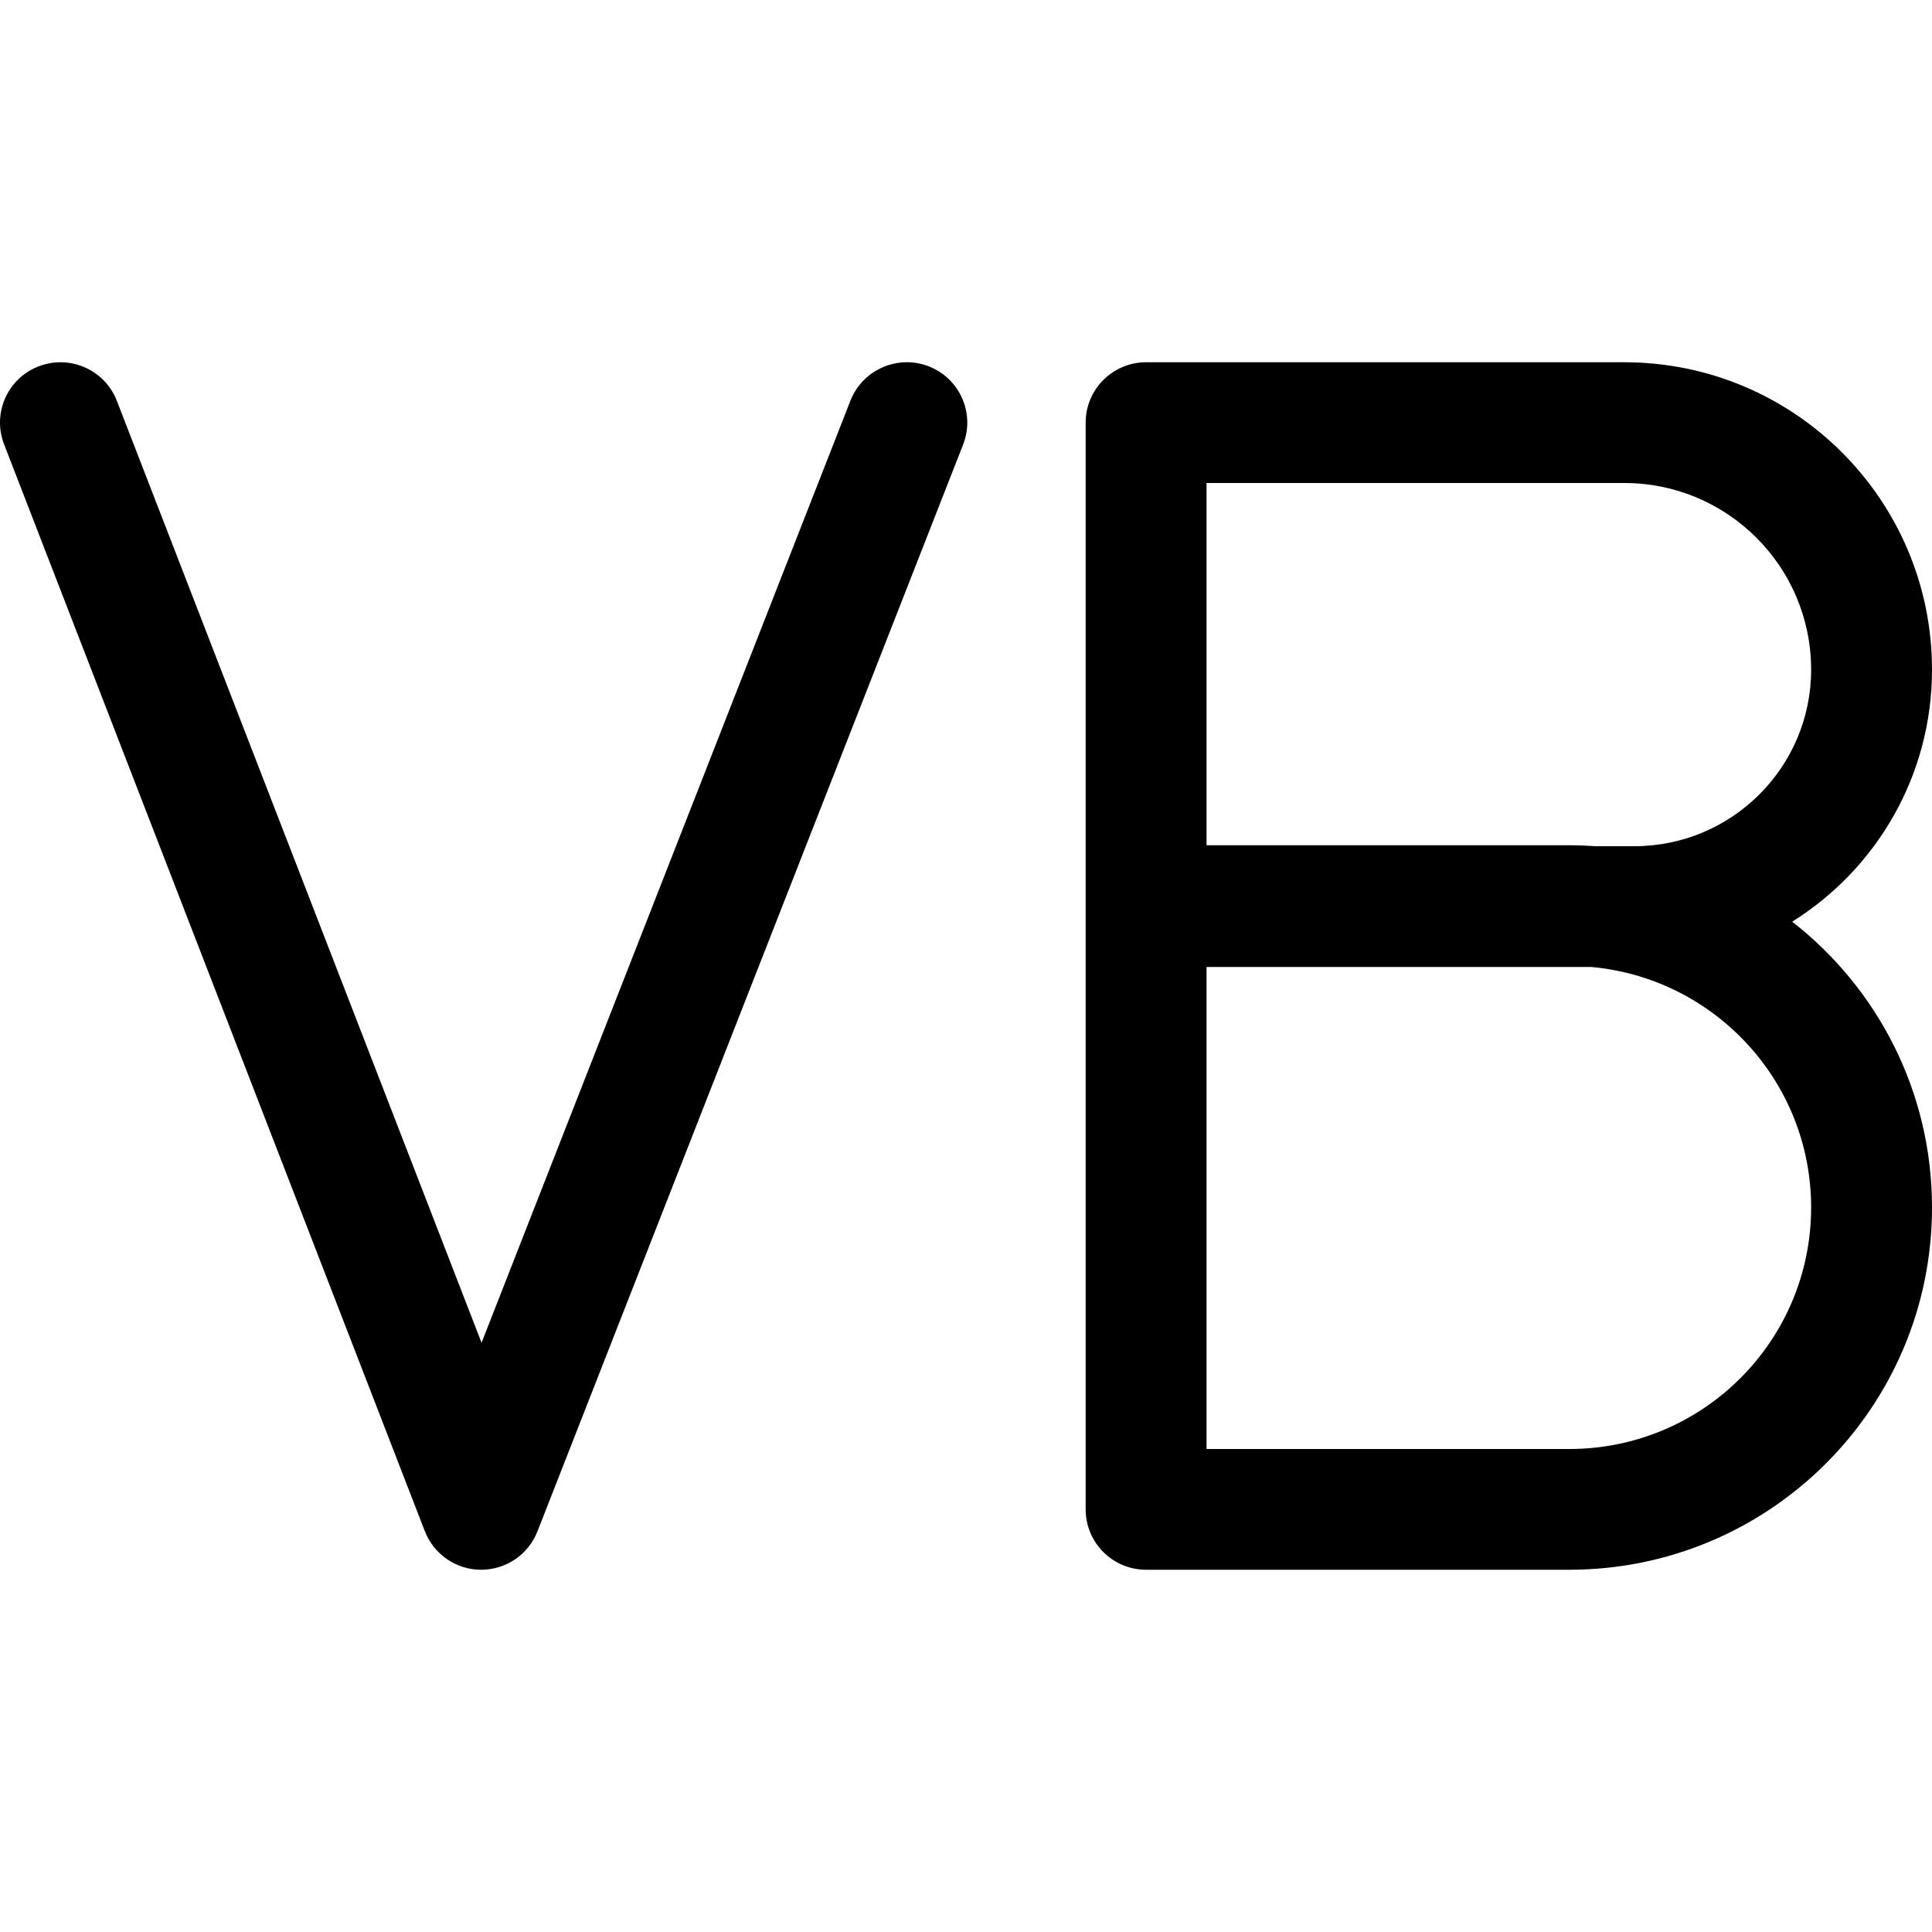 <svg width="16" height="16" viewBox="0 0 16 16" fill="none" xmlns="http://www.w3.org/2000/svg">
<g clip-path="url(#clip0)">
<path d="M0.32 3.034C0.578 2.934 0.868 3.062 0.968 3.32L3.988 11.12L7.043 3.318C7.144 3.061 7.435 2.934 7.692 3.034C7.95 3.135 8.077 3.425 7.976 3.682L4.451 12.682C4.376 12.874 4.191 13 3.984 13C3.778 13 3.593 12.873 3.518 12.68L0.034 3.68C-0.066 3.423 0.062 3.133 0.32 3.034Z" fill="black"/>
<path fill-rule="evenodd" clip-rule="evenodd" d="M8.991 3.5C8.991 3.224 9.215 3 9.492 3H13.451C14.859 3 16 4.14 16 5.546C16 6.426 15.538 7.198 14.842 7.633C15.547 8.182 16 9.038 16 10C16 11.657 14.655 13 12.996 13H9.492C9.215 13 8.991 12.776 8.991 12.5V3.5ZM13.217 7.008C13.144 7.003 13.07 7 12.996 7H9.992V4H13.451C14.306 4 14.999 4.692 14.999 5.546C14.999 6.353 14.343 7.008 13.534 7.008H13.217ZM13.176 8.008H9.992V12H12.996C14.102 12 14.999 11.105 14.999 10C14.999 8.956 14.198 8.099 13.176 8.008Z" fill="black"/>
</g>
<defs>
<clipPath id="clip0">
<rect width="16" height="16" fill="white"/>
</clipPath>
</defs>
</svg>
